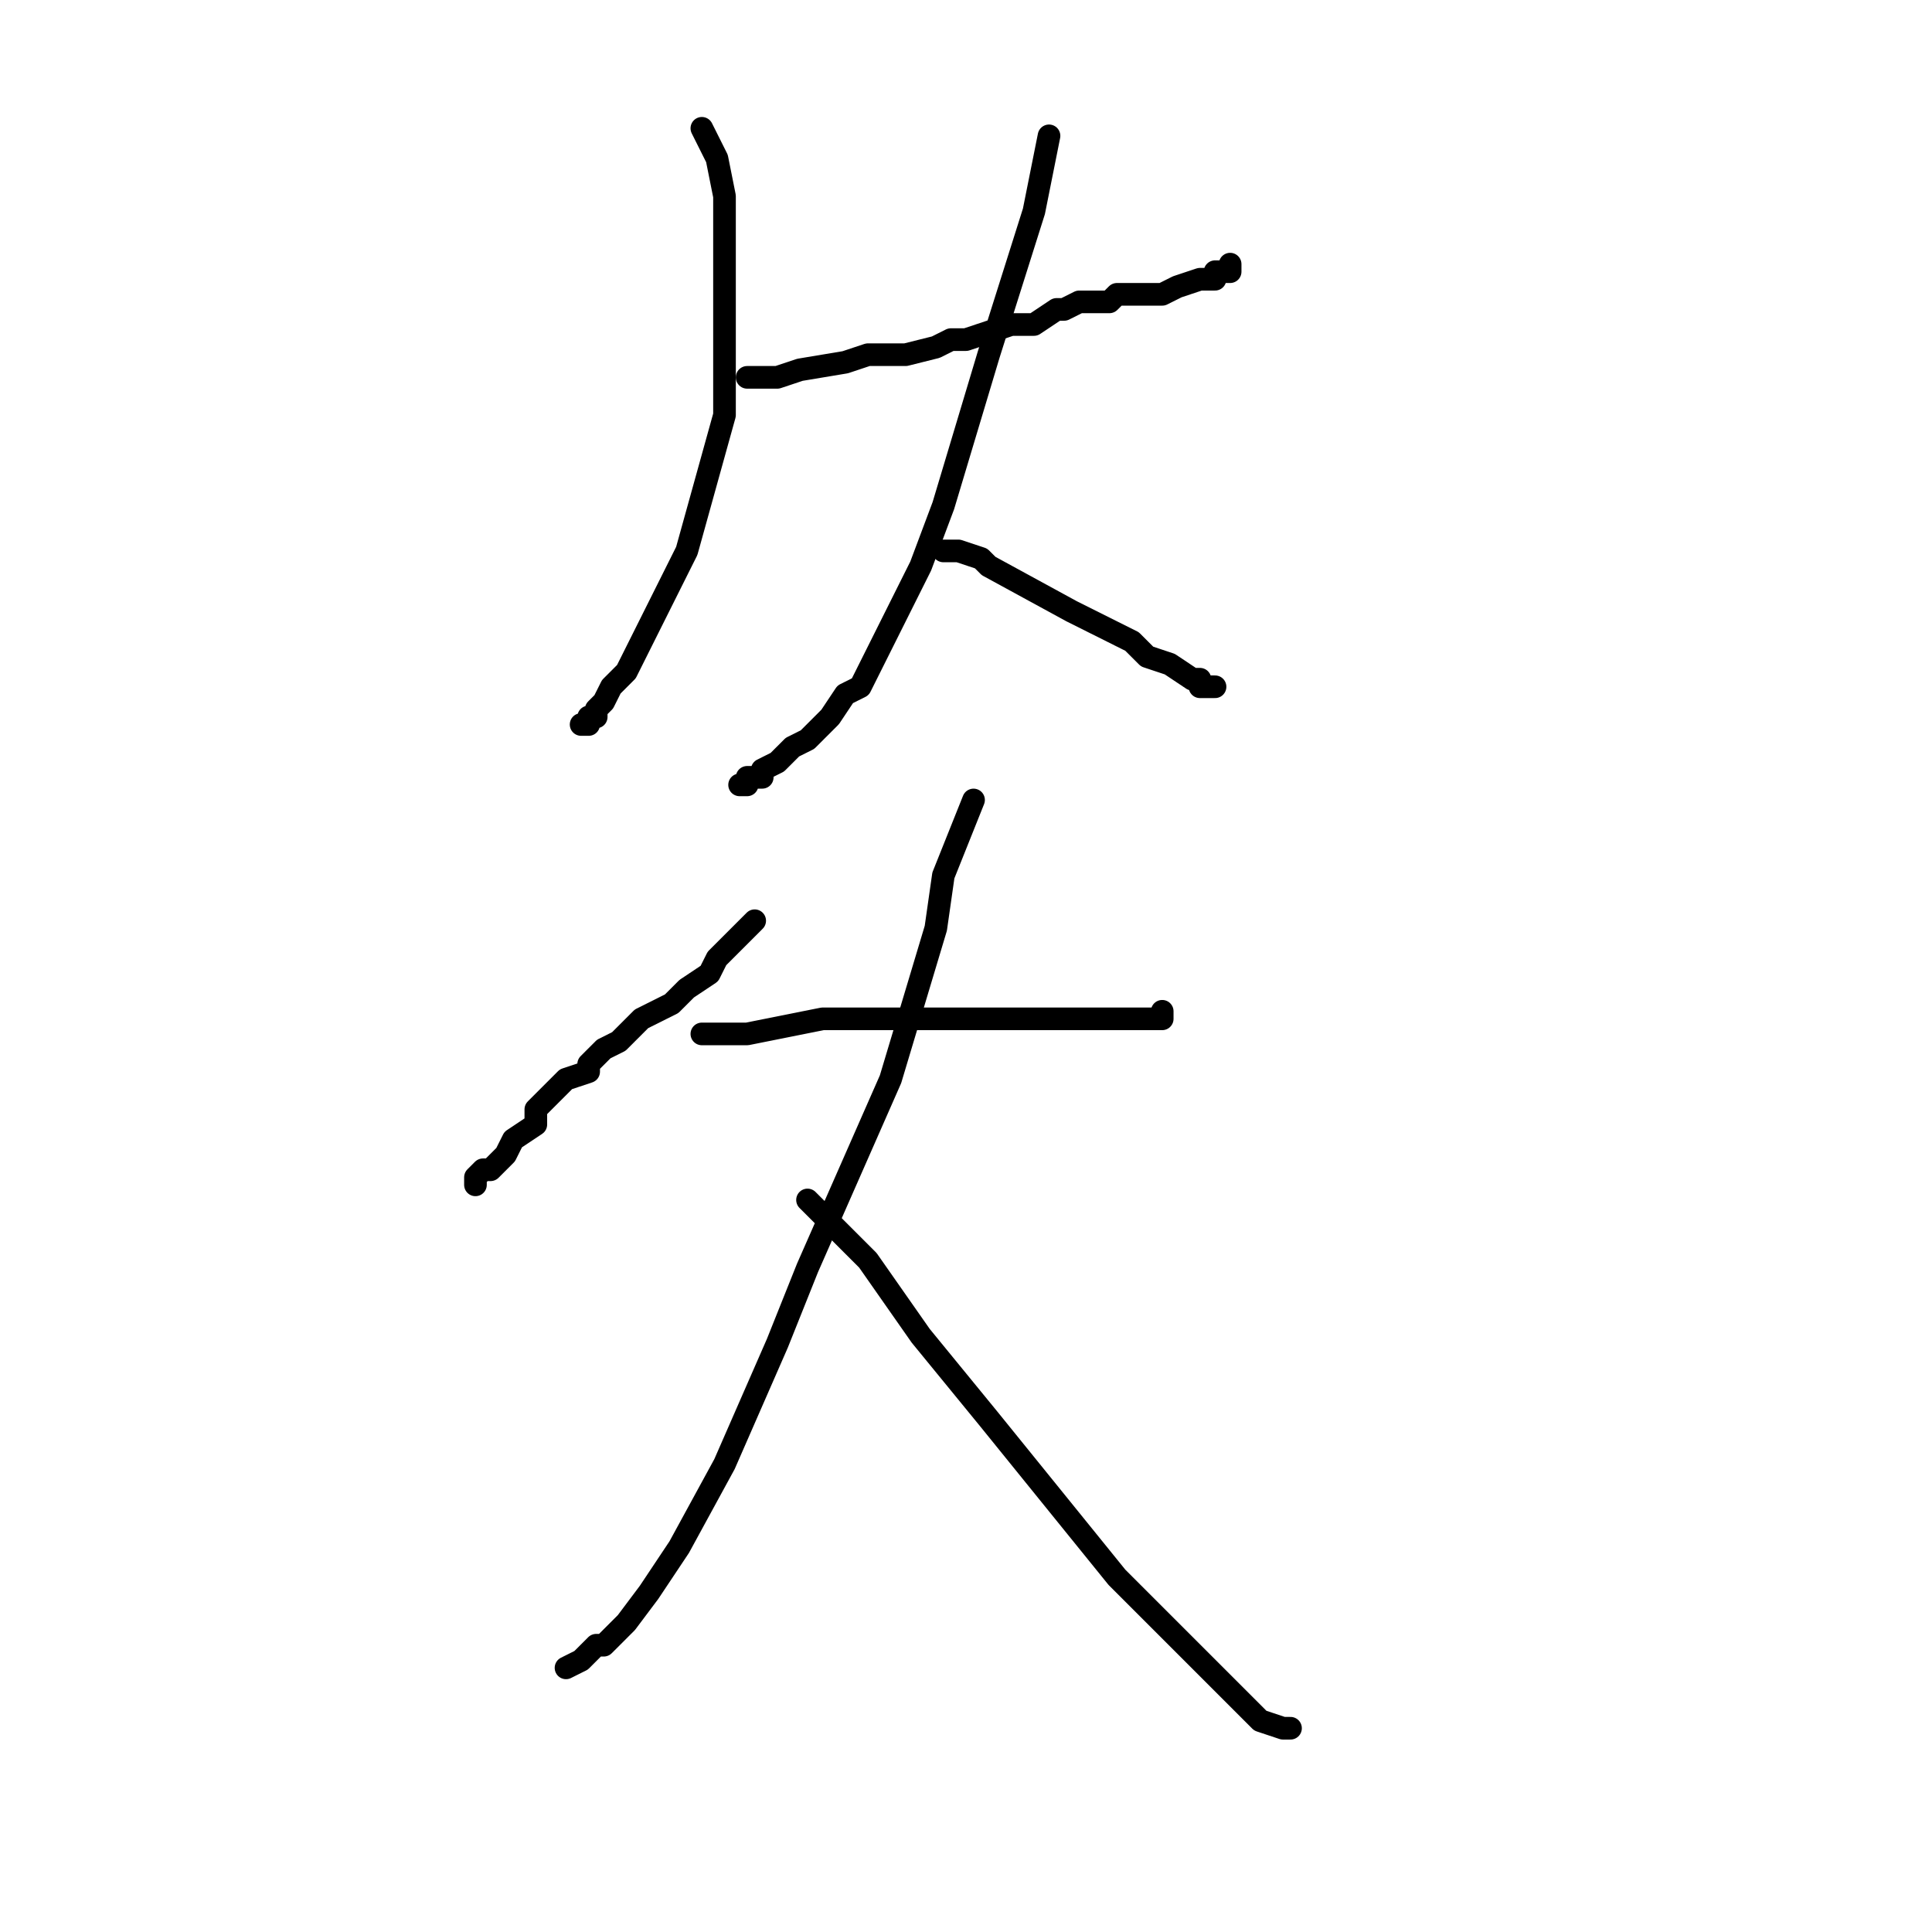 <?xml version="1.0" standalone="no"?>
    <svg width="256" height="256" xmlns="http://www.w3.org/2000/svg" version="1.1">
    <polyline stroke="black" stroke-width="3" stroke-linecap="round" fill="transparent" stroke-linejoin="round" points="93 17 94 19 95 21 96 26 96 55 91 73 89 77 84 87 83 89 81 91 80 93 79 94 79 95 79 95 78 95 78 96 77 96 77 96 " />
        <polyline stroke="black" stroke-width="3" stroke-linecap="round" fill="transparent" stroke-linejoin="round" points="99 50 100 50 101 50 102 50 103 50 106 49 112 48 115 47 120 47 124 46 126 45 128 45 131 44 134 43 137 43 140 41 141 41 143 40 144 40 146 40 147 40 147 40 148 39 149 39 150 39 151 39 152 39 154 39 156 38 159 37 159 37 161 37 161 36 162 36 163 36 163 35 163 35 " />
        <polyline stroke="black" stroke-width="3" stroke-linecap="round" fill="transparent" stroke-linejoin="round" points="139 18 138 23 137 28 131 47 125 67 122 75 117 85 114 91 112 92 110 95 107 98 105 99 103 101 101 102 101 103 99 103 99 104 98 104 98 104 " />
        <polyline stroke="black" stroke-width="3" stroke-linecap="round" fill="transparent" stroke-linejoin="round" points="125 73 126 73 127 73 127 73 130 74 131 75 142 81 150 85 152 87 155 88 158 90 159 90 159 91 160 91 161 91 161 91 " />
        <polyline stroke="black" stroke-width="3" stroke-linecap="round" fill="transparent" stroke-linejoin="round" points="100 122 99 123 98 124 96 126 95 127 94 129 91 131 89 133 85 135 83 137 82 138 80 139 78 141 78 142 75 143 71 147 71 149 68 151 67 153 66 154 65 155 64 155 63 156 63 157 63 157 " />
        <polyline stroke="black" stroke-width="3" stroke-linecap="round" fill="transparent" stroke-linejoin="round" points="93 137 94 137 95 137 99 137 109 135 119 135 131 135 138 135 141 135 144 135 147 135 148 135 149 135 150 135 151 135 151 135 152 135 152 135 153 135 154 135 154 134 154 134 " />
        <polyline stroke="black" stroke-width="3" stroke-linecap="round" fill="transparent" stroke-linejoin="round" points="129 106 127 111 125 116 124 123 118 143 107 168 103 178 96 194 90 205 86 211 83 215 80 218 79 218 77 220 75 221 75 221 75 221 " />
        <polyline stroke="black" stroke-width="3" stroke-linecap="round" fill="transparent" stroke-linejoin="round" points="107 159 111 163 115 167 122 177 131 188 148 209 160 221 164 225 167 228 170 229 171 229 171 229 " />
        </svg>